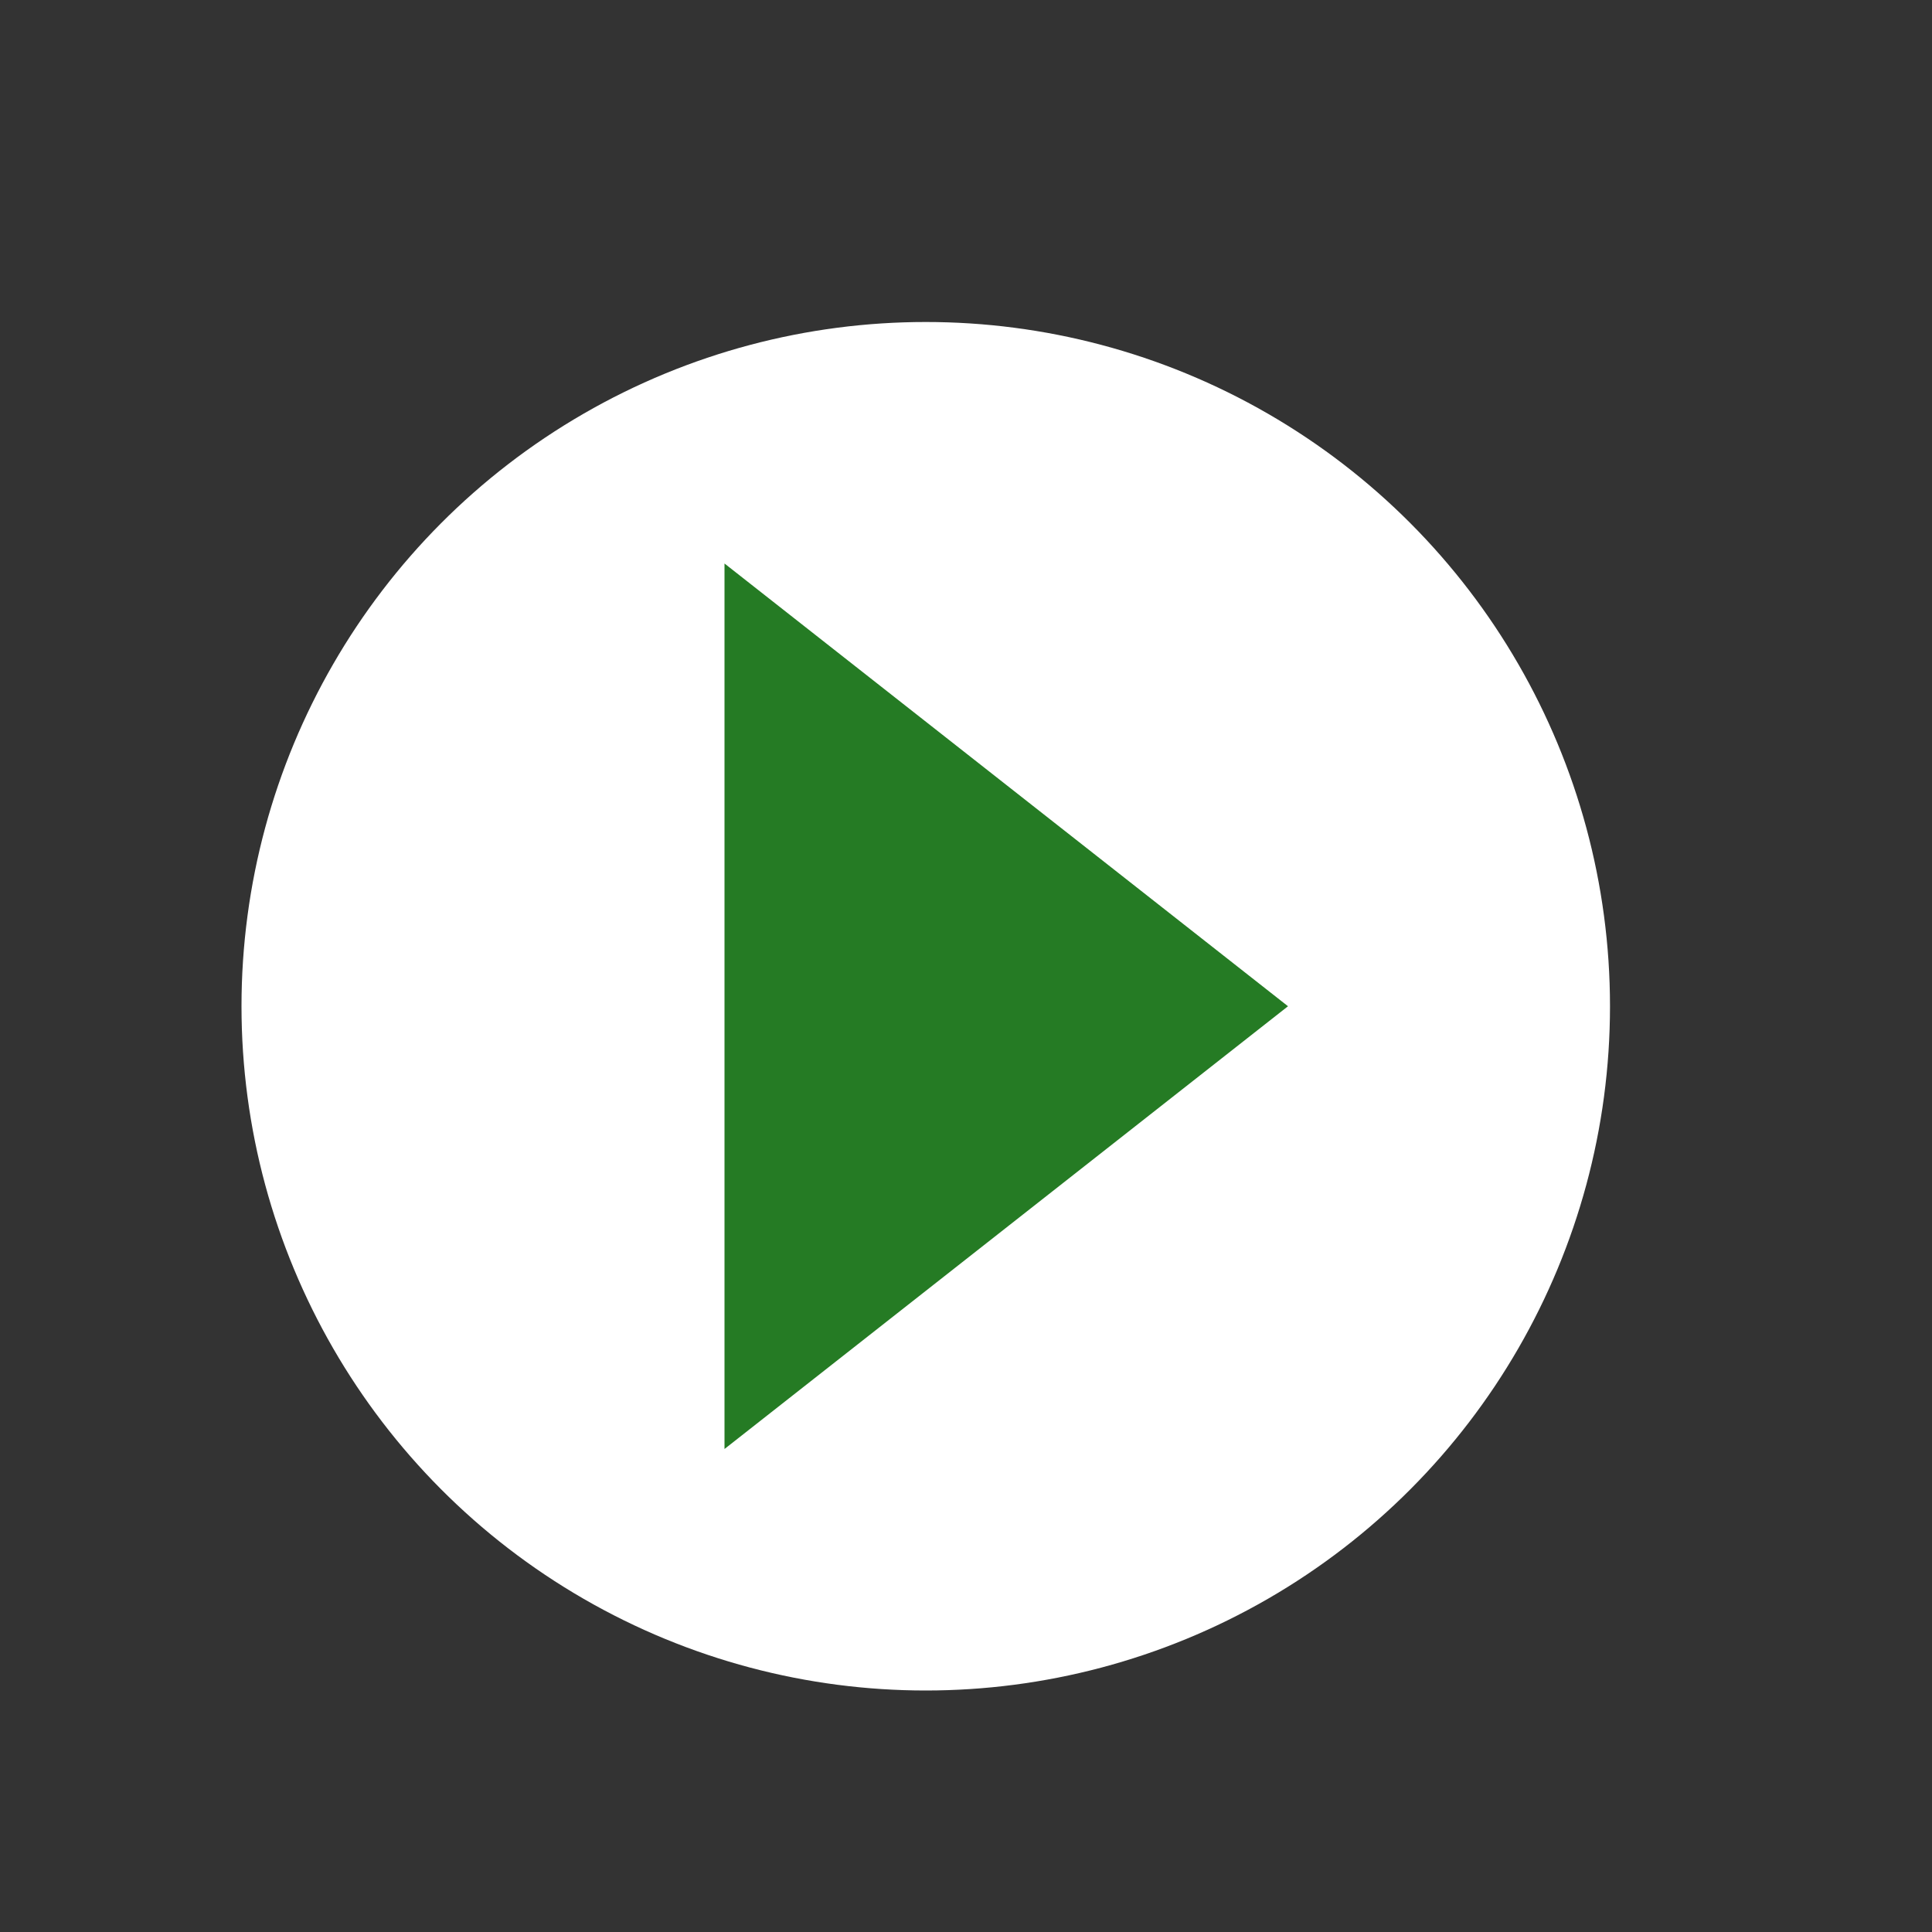 <svg width="24" height="24" viewBox="0 0 24 24" fill="none" xmlns="http://www.w3.org/2000/svg">
<rect x="0" y="0" width="24" height="24" fill="#333333" stroke="none"/>
<circle cx="11.5" cy="12.5" r="8.5" fill="white"/>
<path d="M9 18L16 12.5L9 7V18Z" fill="#257B24"/>
</svg>
